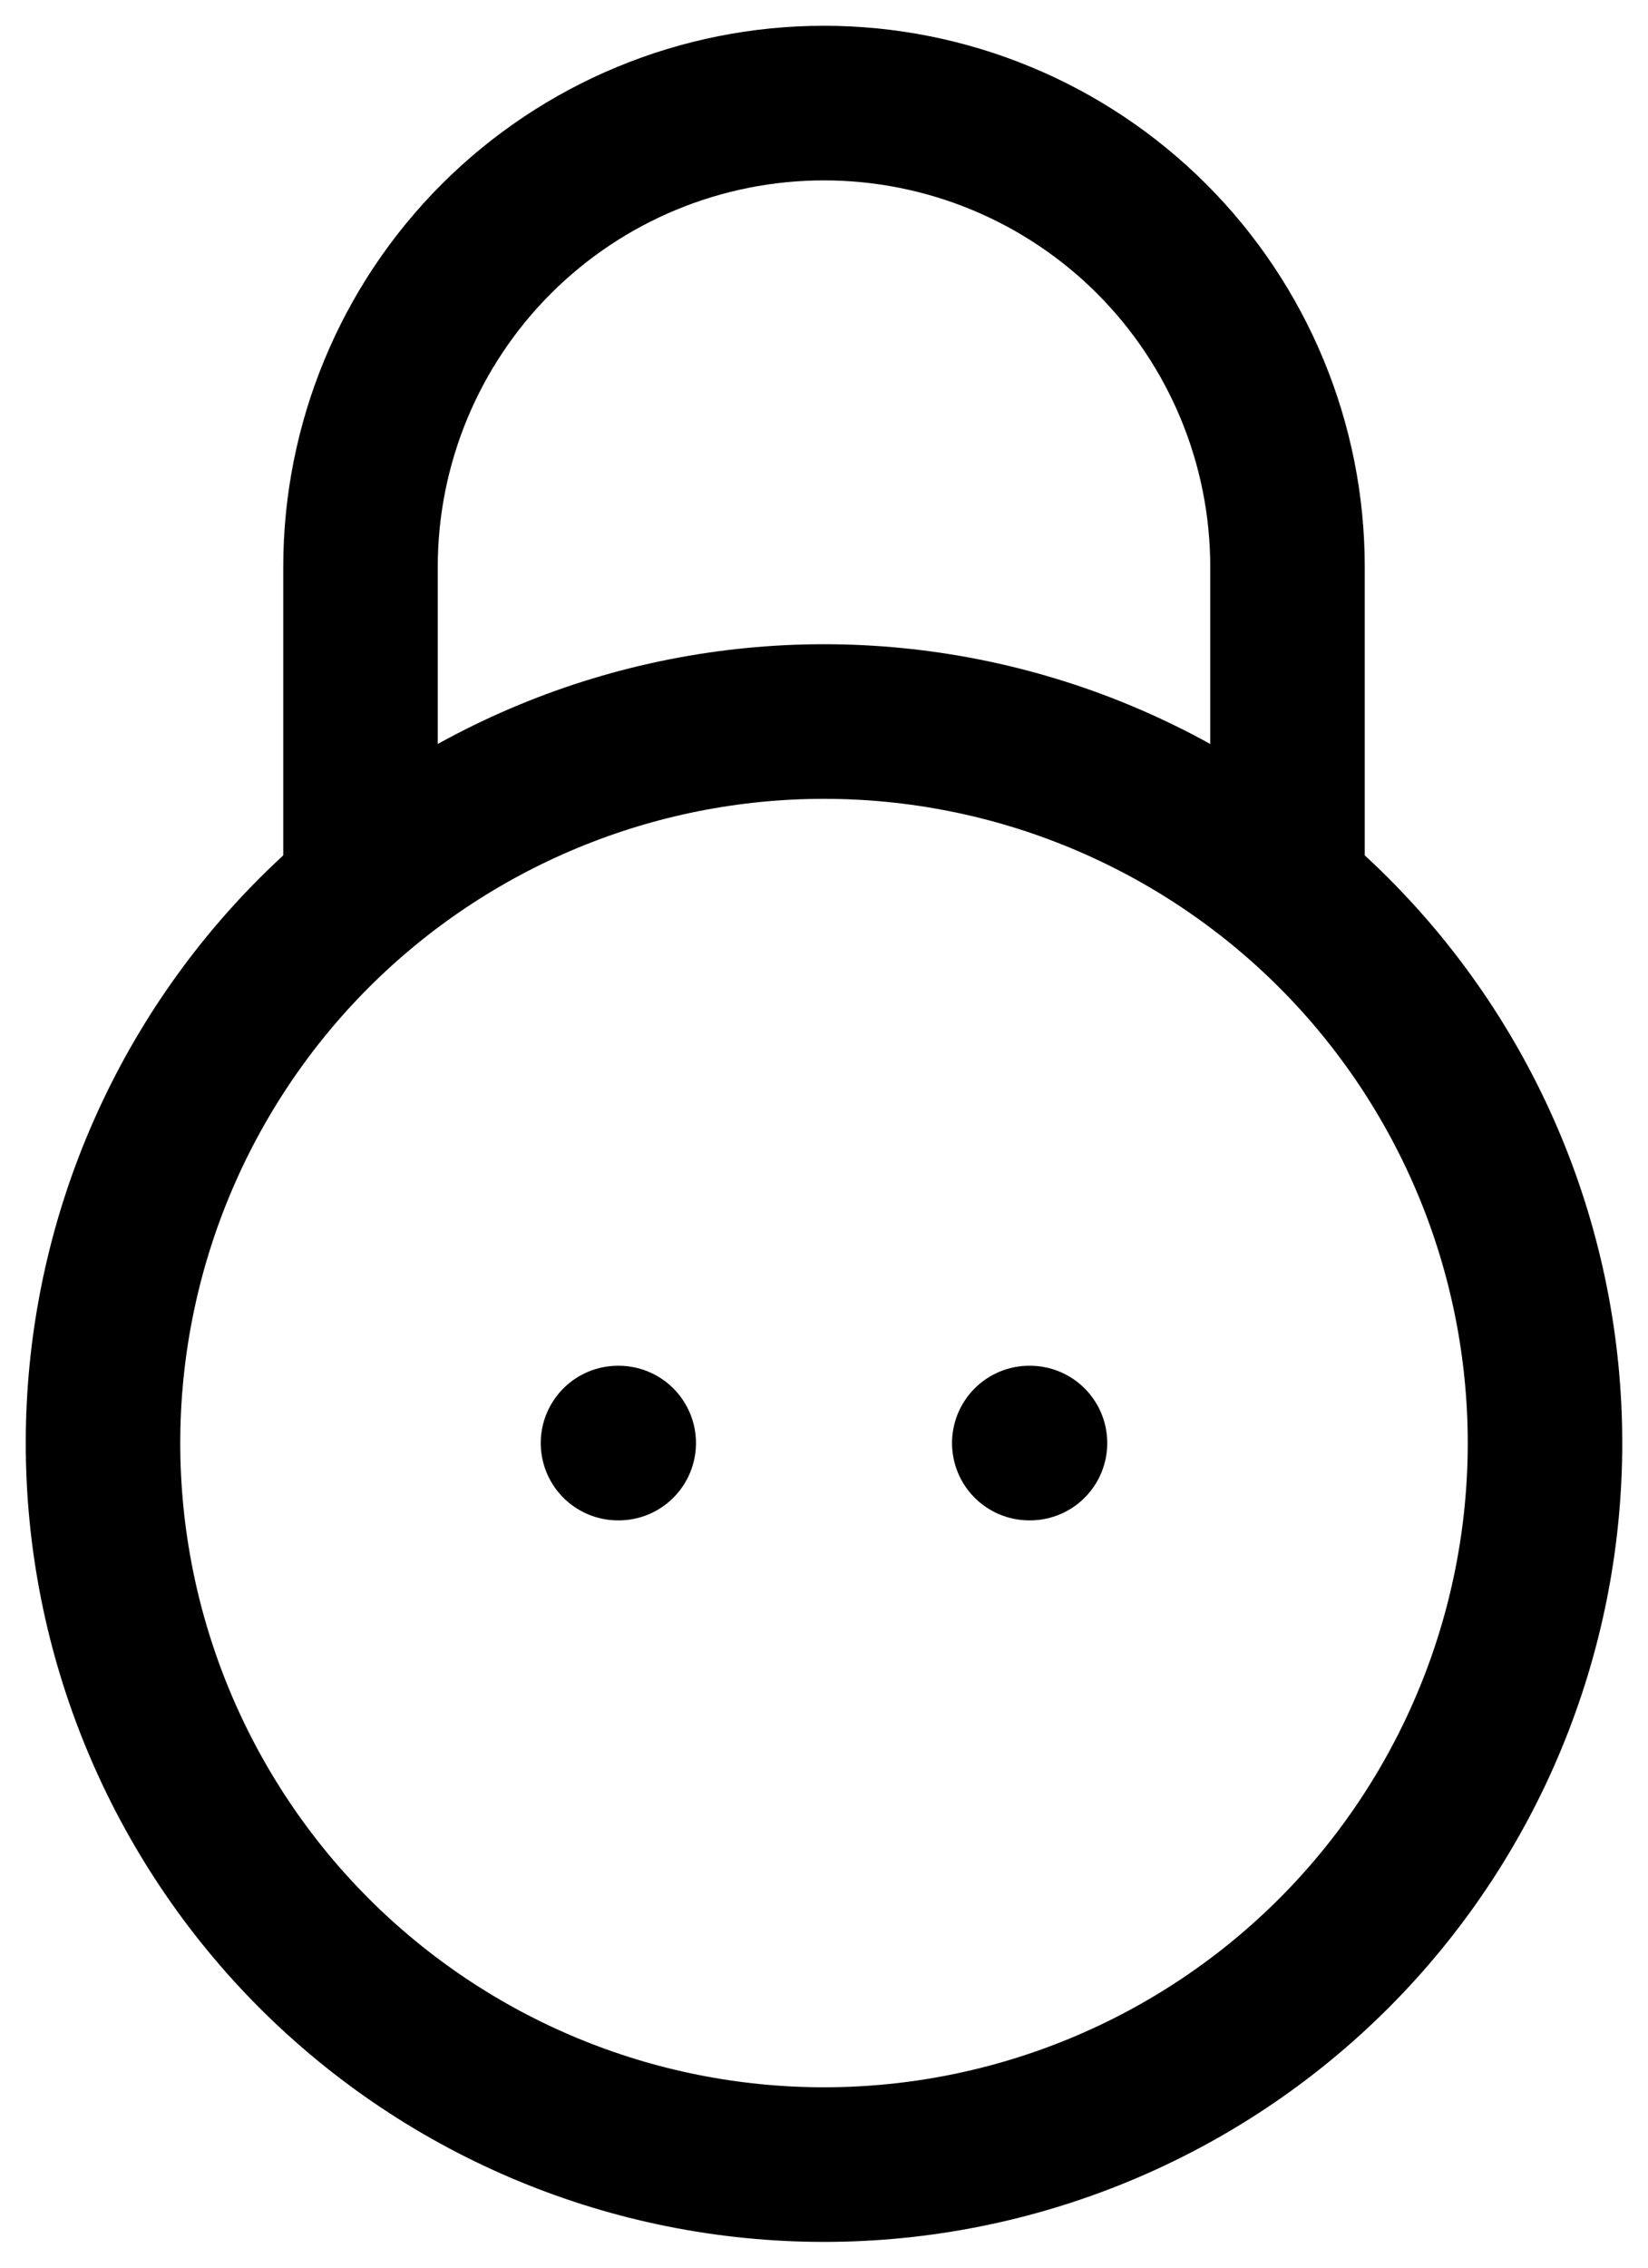 <svg width="16" height="22" viewBox="0 0 16 22" fill="none" xmlns="http://www.w3.org/2000/svg">
<path d="M9.993 14H10M6 14H6.007M1 14C1 13.081 1.181 12.171 1.533 11.321C1.885 10.472 2.4 9.7 3.05 9.05C3.7 8.4 4.472 7.885 5.321 7.533C6.17 7.181 7.081 7 8 7C8.919 7 9.83 7.181 10.679 7.533C11.528 7.885 12.3 8.4 12.95 9.05C13.6 9.7 14.115 10.472 14.467 11.321C14.819 12.171 15 13.081 15 14C15 15.857 14.262 17.637 12.95 18.95C11.637 20.262 9.857 21 8 21C6.143 21 4.363 20.262 3.05 18.95C1.738 17.637 1 15.857 1 14Z" stroke="black" stroke-width="1.5" stroke-linecap="round" stroke-linejoin="round"/>
<path d="M12.5 8.5V5.5C12.5 4.307 12.026 3.162 11.182 2.318C10.338 1.474 9.193 1 8 1C6.807 1 5.662 1.474 4.818 2.318C3.974 3.162 3.5 4.307 3.5 5.5V8.5" stroke="black" stroke-width="1.5" stroke-linecap="round" stroke-linejoin="round"/>
</svg>
